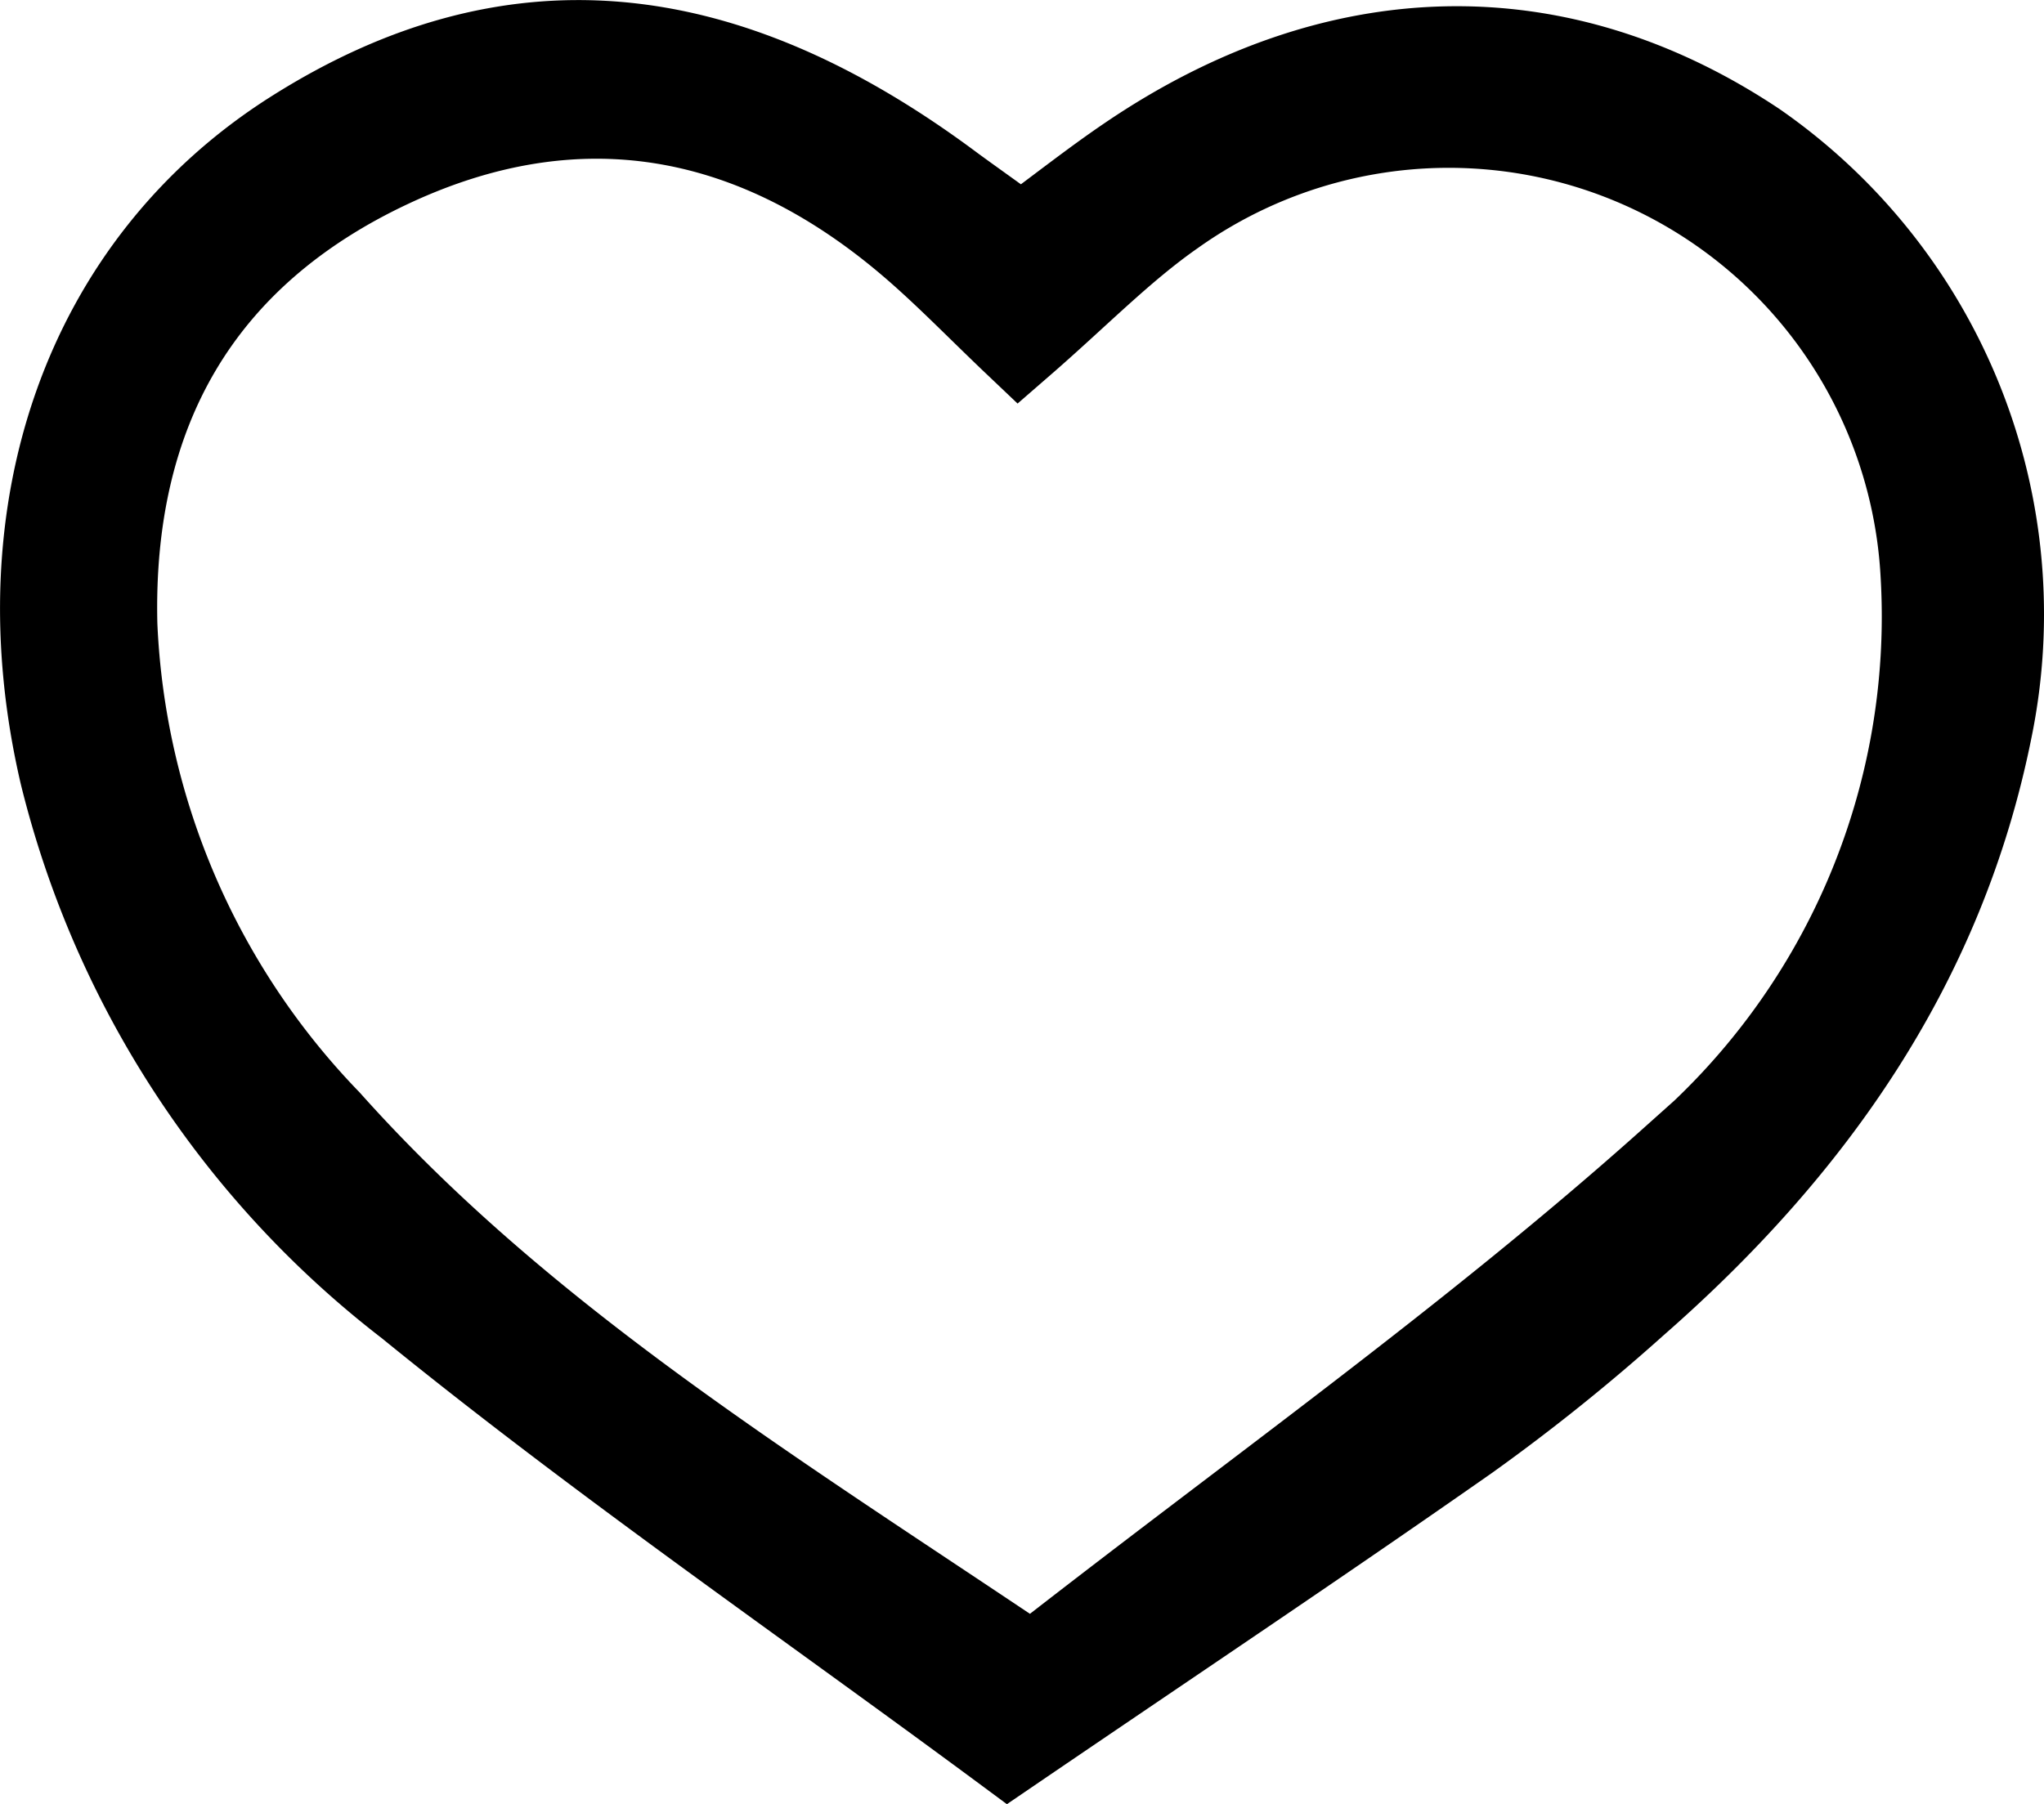 <svg id="Layer_1" data-name="Layer 1" xmlns="http://www.w3.org/2000/svg" viewBox="0 0 43.612 38.504">
  <defs>
    <style>
      .cls-1 {
        stroke: #000;
        stroke-miterlimit: 10;
        stroke-width: 2px;
      }
    </style>
  </defs>
  <path class="cls-1" d="M22.357,5.542c.9-.663,1.6-1.218,2.339-1.719,4.4-2.991,9.091-3.092,13.276-.3a12.12,12.12,0,0,1,4.957,12.394c-1,4.988-3.768,8.905-7.531,12.2a41.682,41.682,0,0,1-3.563,2.861c-3.113,2.181-6.274,4.293-9.762,6.669-4.251-3.148-8.63-6.158-12.738-9.5A20.364,20.364,0,0,1,1.984,16.882c-1.311-5.607.5-10.815,4.886-13.6C11.411.4,15.918.769,20.838,4.446,21.207,4.716,21.577,4.977,22.357,5.542Zm-.05,2.089c-.837-.795-1.556-1.546-2.347-2.21C16.613,2.609,12.855,1.946,8.88,3.8,4.733,5.734,2.812,9.147,2.923,13.707a16.342,16.342,0,0,0,4.585,10.66C11.7,29.06,17.022,32.3,22.585,36.045c4.679-3.665,9.407-7,13.691-10.833A15.271,15.271,0,0,0,41.69,12.641,10.227,10.227,0,0,0,25.545,4.847c-1.1.768-2.045,1.748-3.238,2.784Z" transform="translate(-0.565 -0.369)"/>
</svg>
